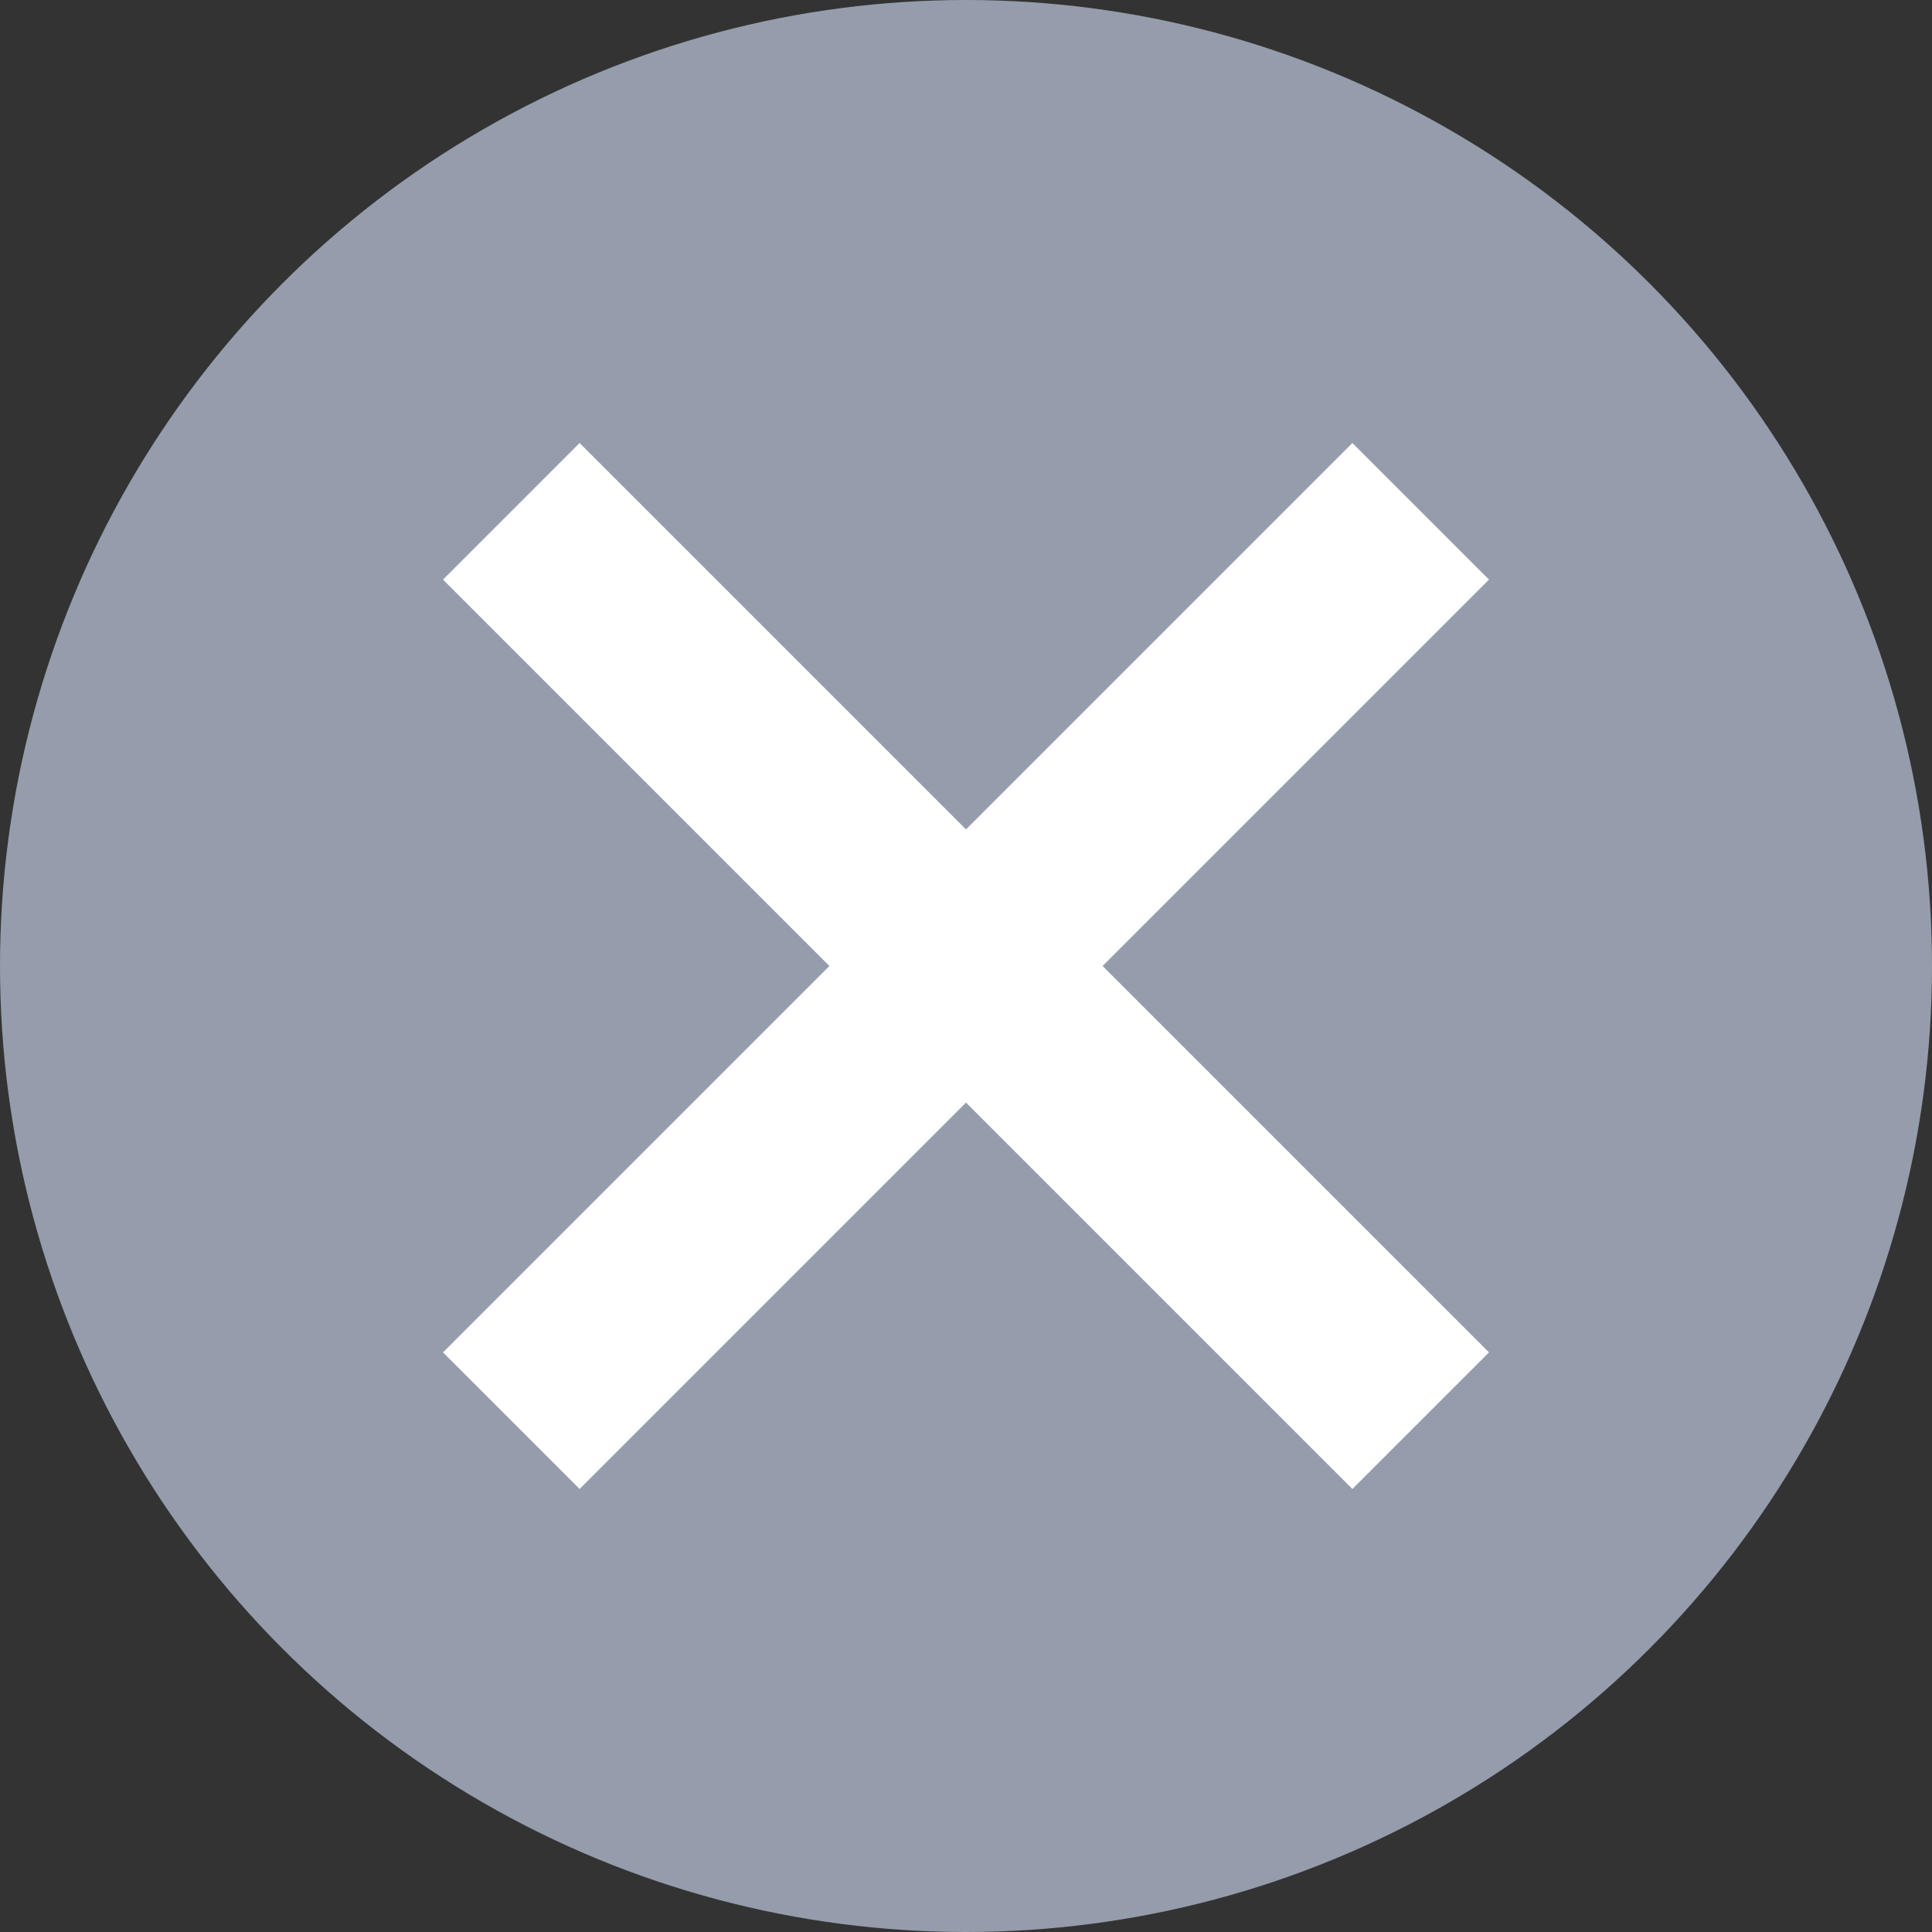 <?xml version="1.0" encoding="UTF-8"?>
<svg width="15px" height="15px" viewBox="0 0 15 15" version="1.1" xmlns="http://www.w3.org/2000/svg" xmlns:xlink="http://www.w3.org/1999/xlink">
    <rect x="0" y="0" width="15" height="15" fill="#333333" stroke="none"/>
    <!-- Generator: Sketch 43.2 (39069) - http://www.bohemiancoding.com/sketch -->
    <title>remove-link</title>
    <desc>Created with Sketch.</desc>
    <defs></defs>
    <g id="Page-1" stroke="none" stroke-width="1" fill="none" fill-rule="evenodd">
        <g id="remove-link">
            <circle id="Oval-6" fill="#959CAB" cx="7.5" cy="7.5" r="7.5"></circle>
            <path d="M4.5,4.5 L10.5,10.5" id="Line" stroke="#FFFFFF" stroke-width="1.5" stroke-linecap="square" transform="translate(7.5, 7.5) scale(-1, 1) translate(-7.5, -7.5) "></path>
            <path d="M4.5,4.5 L10.5,10.5" id="Line" stroke="#FFFFFF" stroke-width="1.5" stroke-linecap="square"></path>
        </g>
    </g>
</svg>